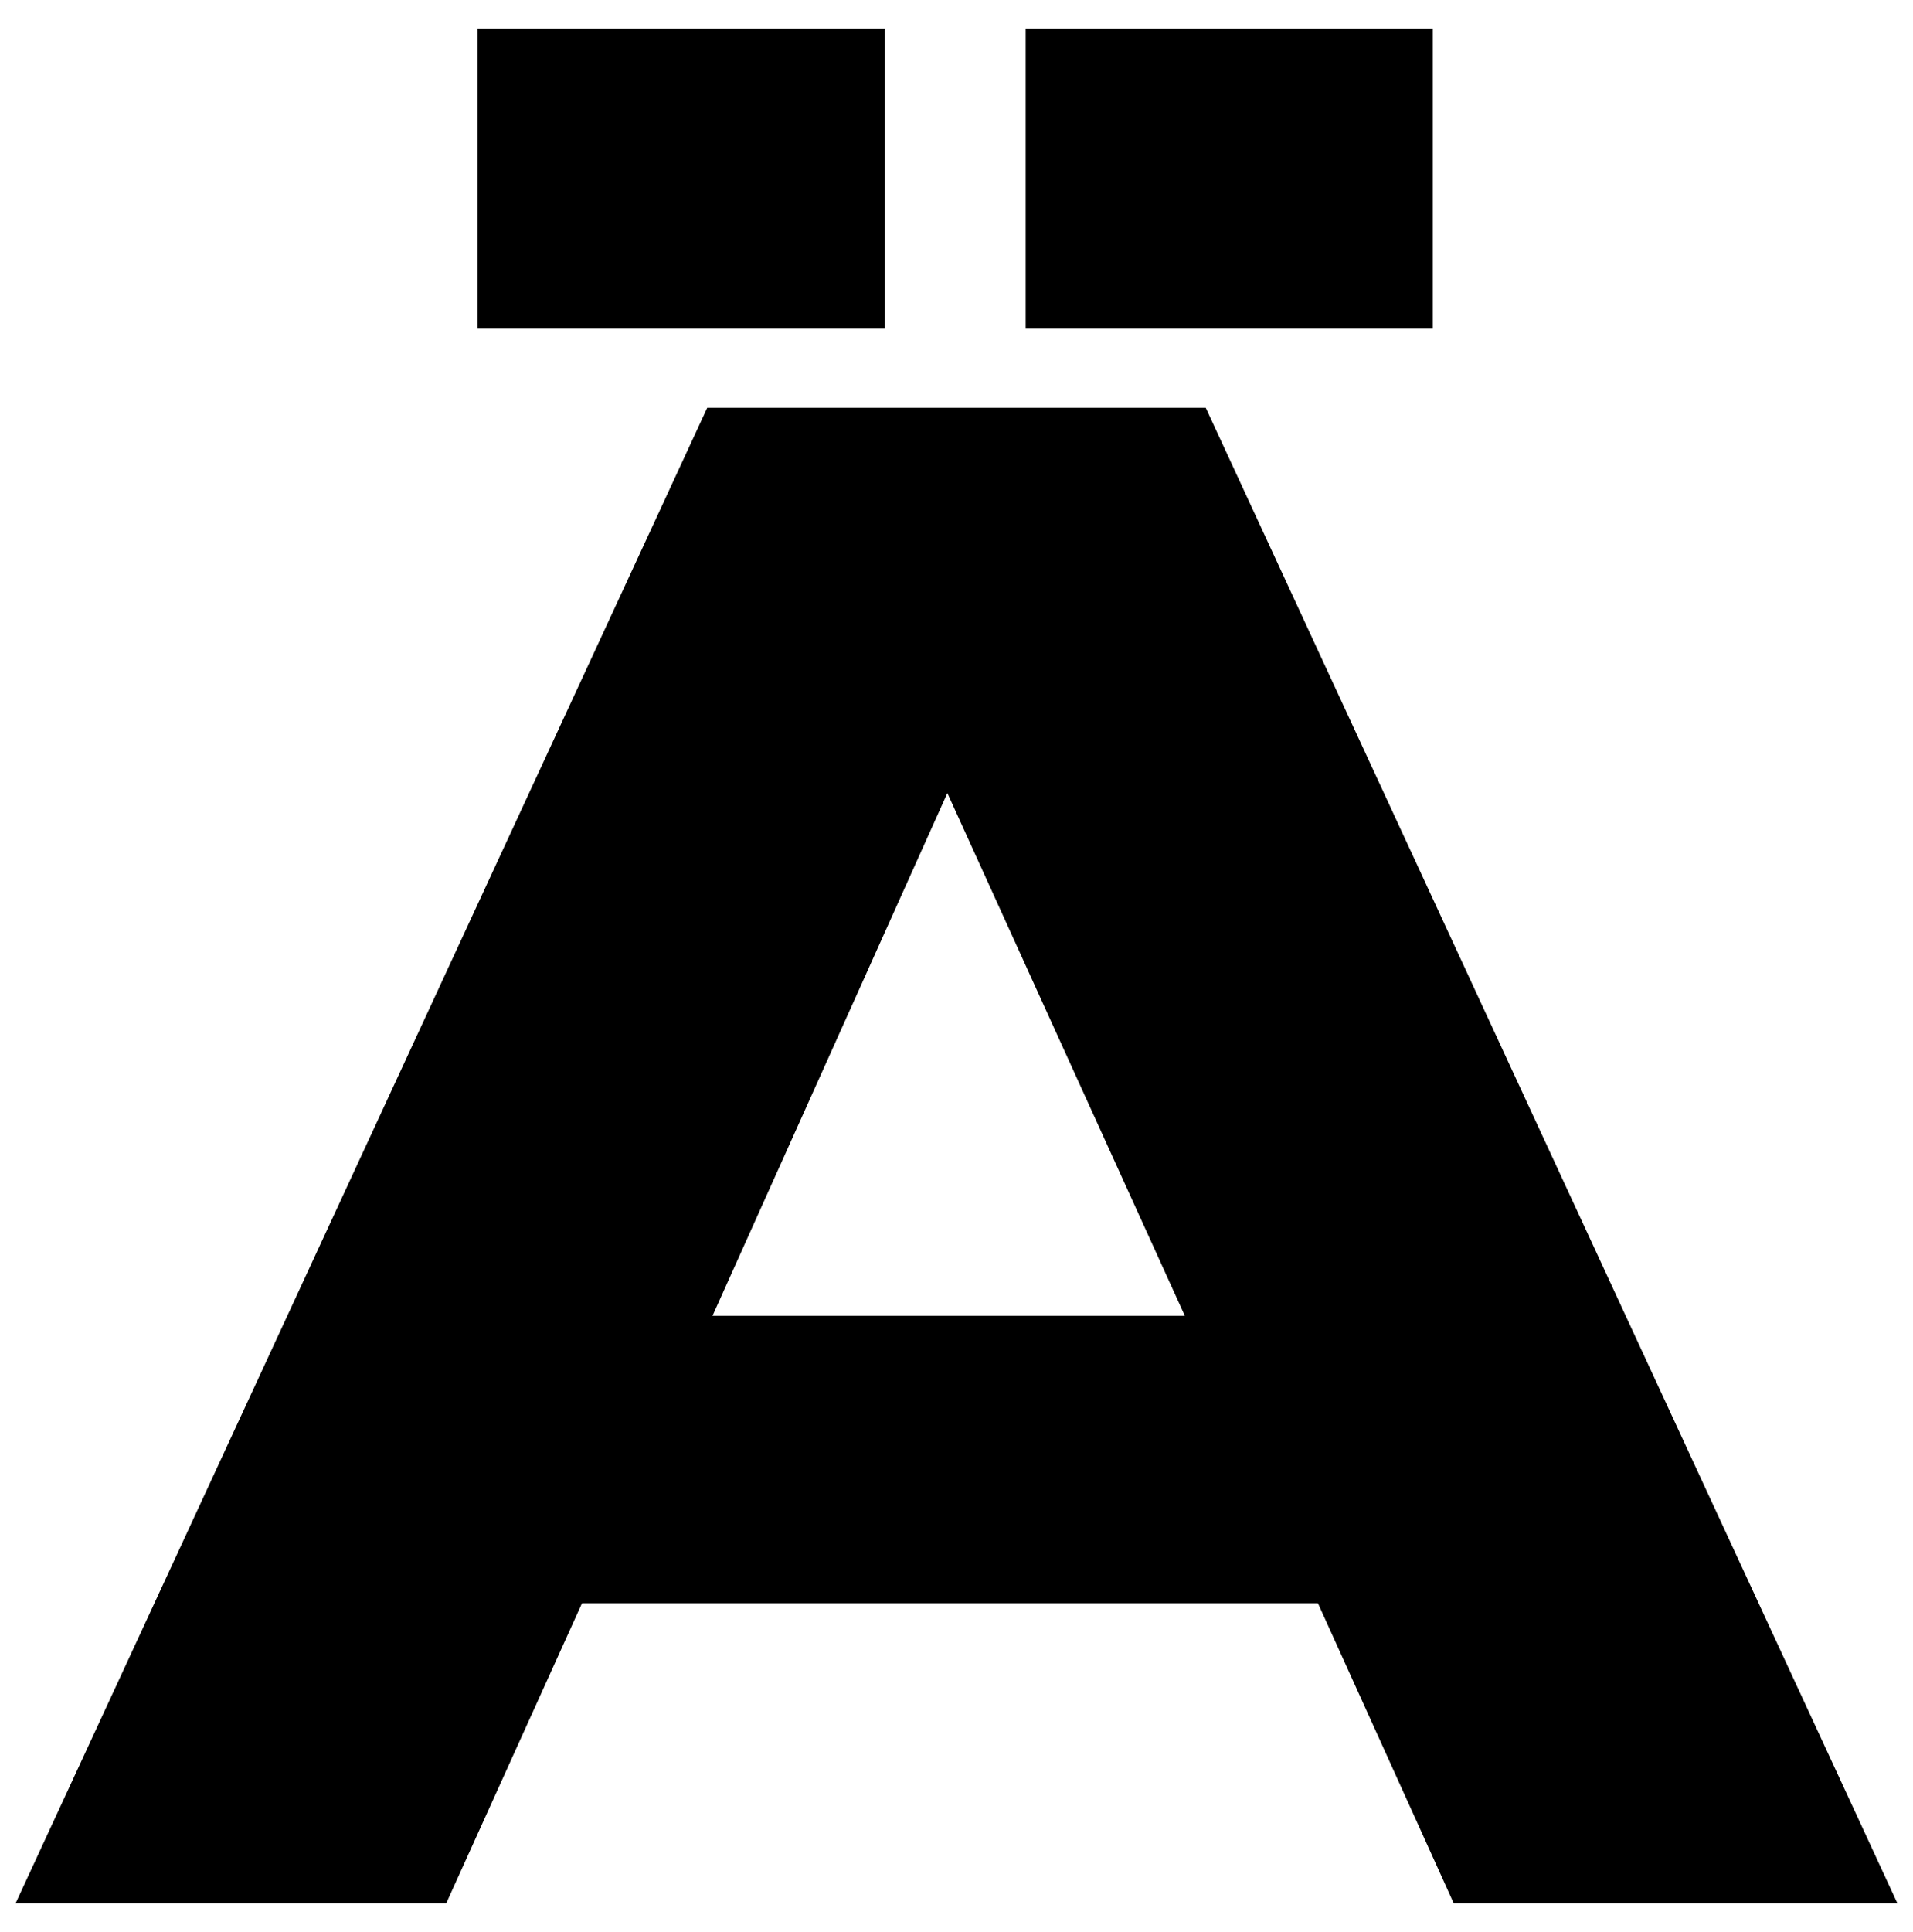 <?xml version="1.0" encoding="UTF-8"?>
<svg xmlns="http://www.w3.org/2000/svg" width="733" height="740" version="1.1" viewBox="0 0 733 740" preserveAspectRatio="none">
  <!-- Generator: Adobe Illustrator 28.7.1, SVG Export Plug-In . SVG Version: 1.2.0 Build 142)  -->
  <g>
    <g id="Layer_1">
      <path d="M273,504.027l90-200.242,91,200.242h-181ZM462,156.196h-191L6,729h165l52-114.88h282l52,114.88h170L462,156.196ZM393,11v114.88h156V11h-156ZM183,11v114.88h156V11h-156Z"/>
    </g>
  </g>
</svg>
